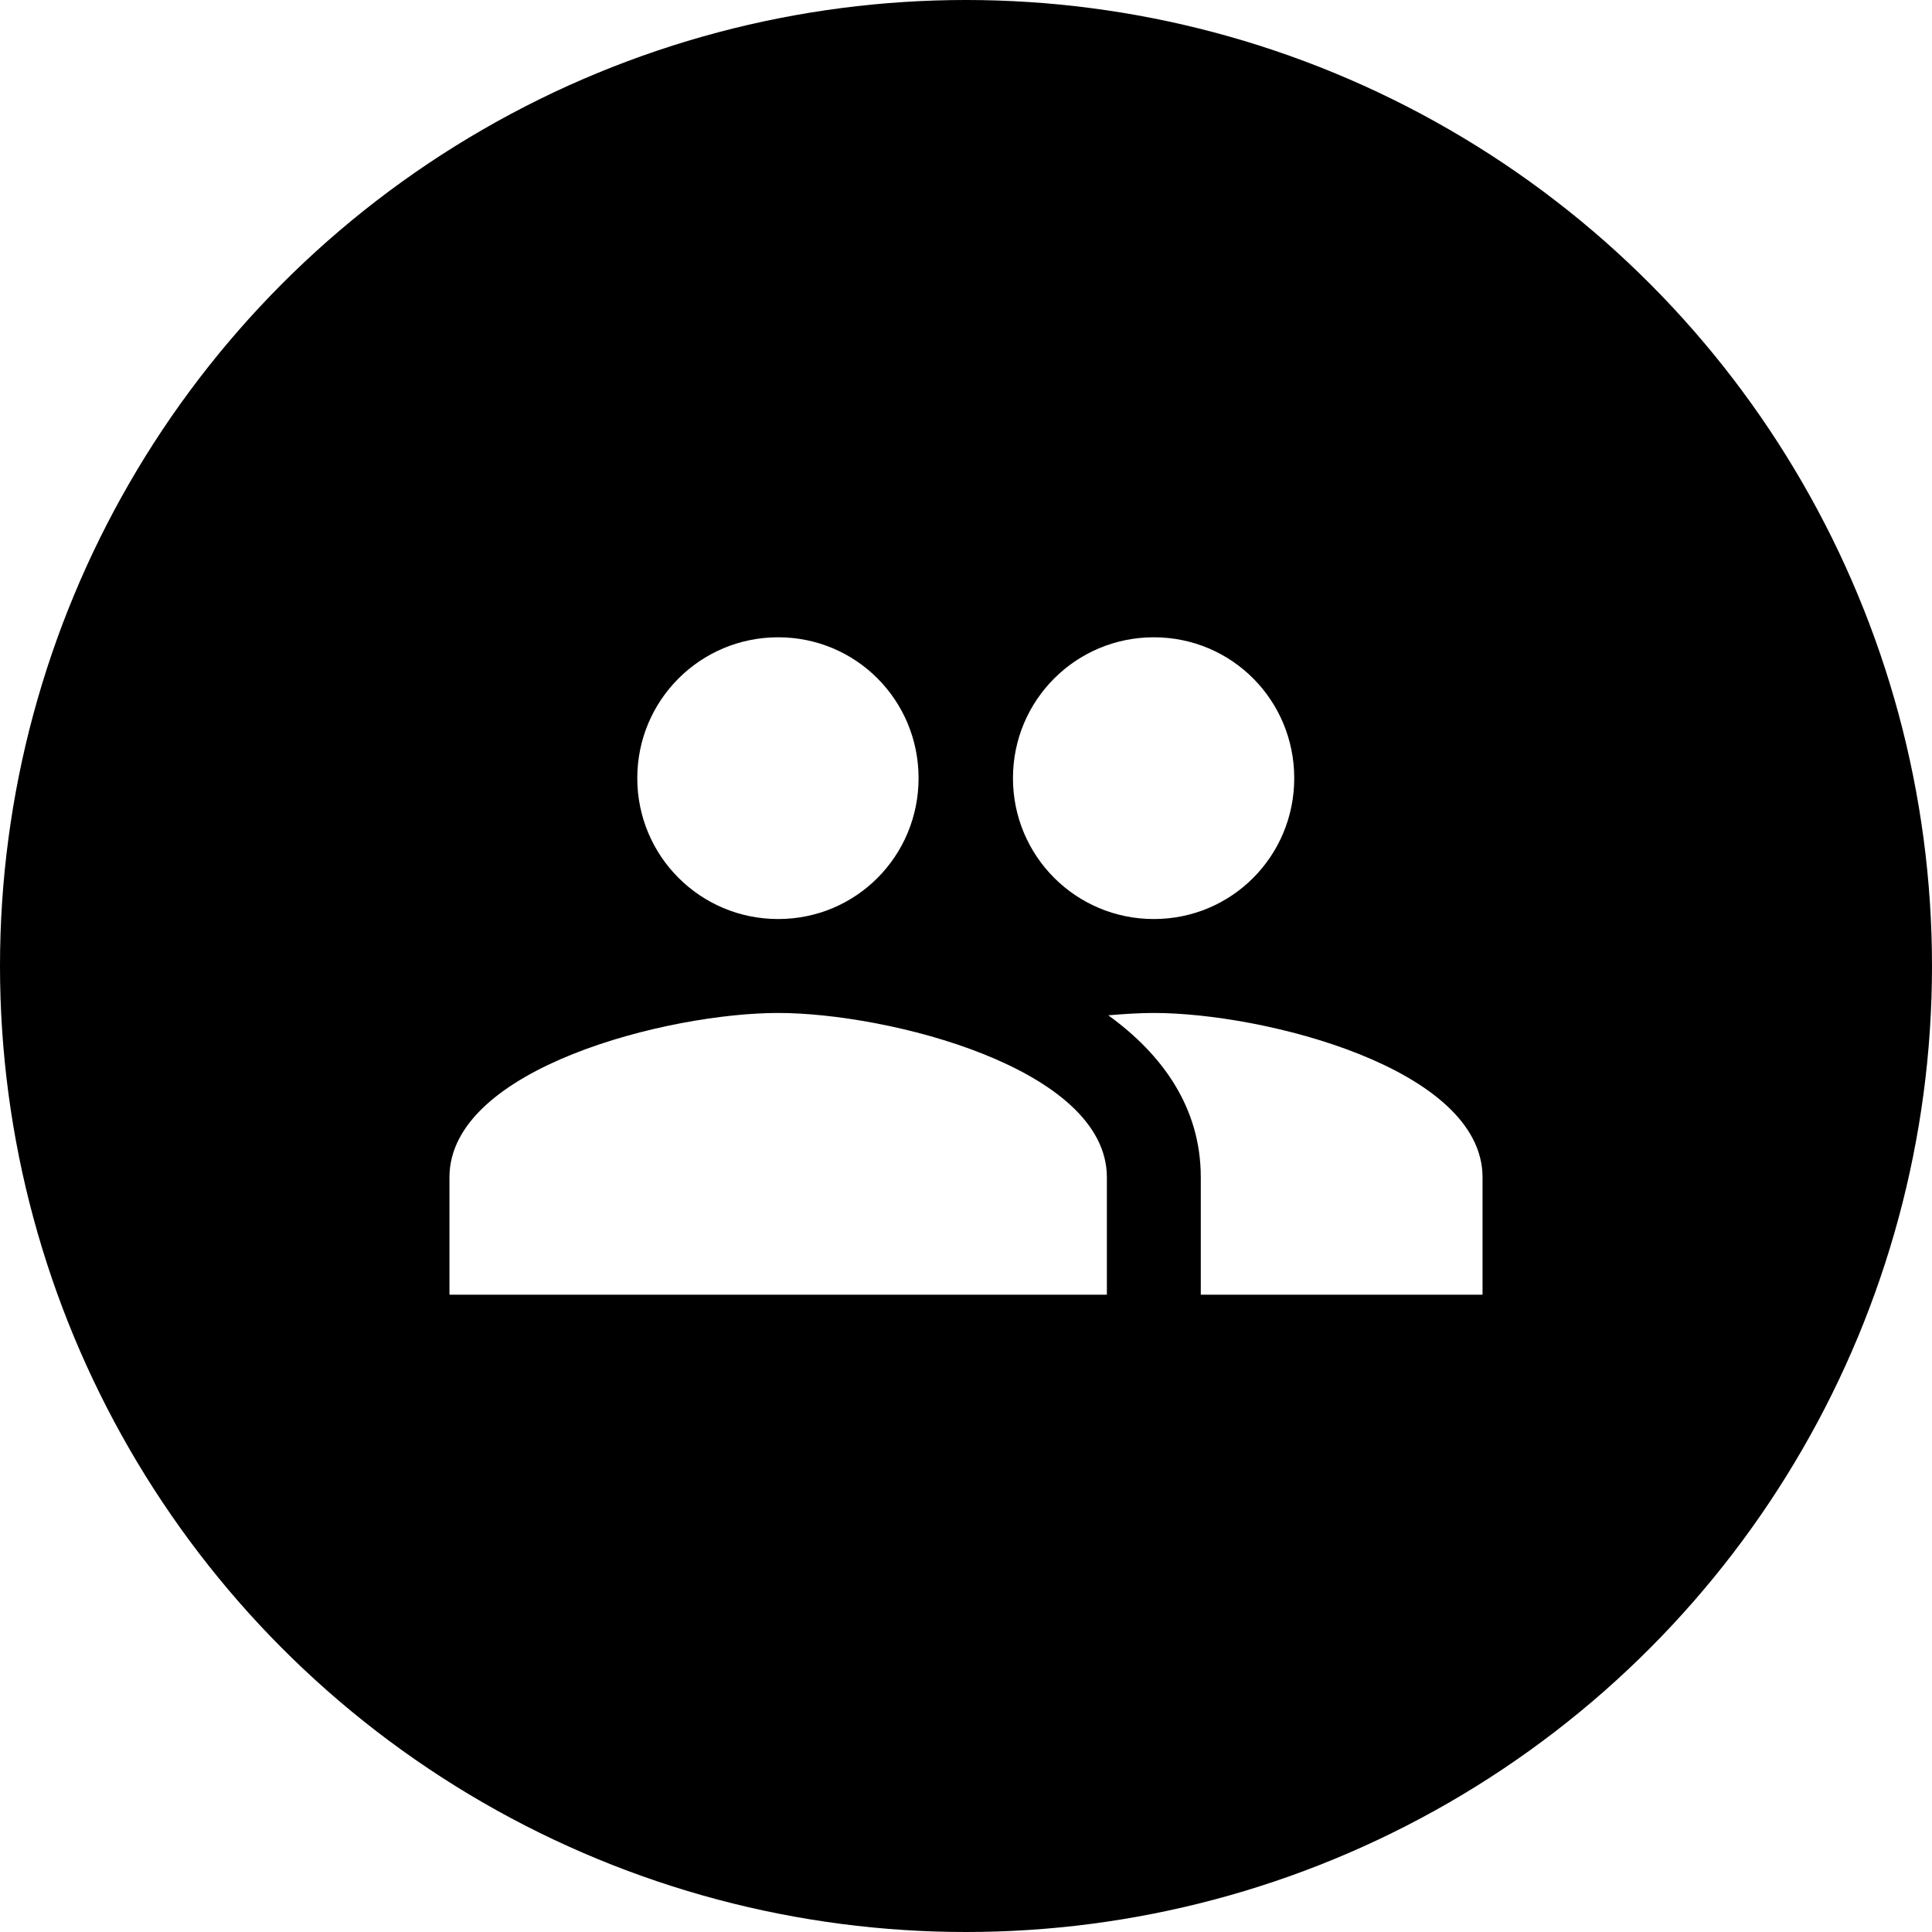 <svg xmlns="http://www.w3.org/2000/svg" width="192" height="192">
  <defs>
    <clipPath id="a">
      <circle cx="96" cy="96" r="96" fill="none"/>
    </clipPath>
  </defs>
  <g fill="#ffffff">
    <path d="M0 0h192v192H0z"/>
    <g clip-path="url(#a)">
      <path fill="#000000" d="M0 0h192v192H0z"/>
      <path d="M114.667 91.333c7.746 0 13.953-6.253 13.953-14 0-7.746-6.207-14-13.953-14-7.747 0-14 6.254-14 14 0 7.747 6.253 14 14 14zm-37.334 0c7.747 0 13.954-6.253 13.954-14 0-7.746-6.207-14-13.954-14-7.746 0-14 6.254-14 14 0 7.747 6.254 14 14 14zm0 9.334c-10.873 0-32.666 5.46-32.666 16.333v11.667H110V117c0-10.873-21.793-16.333-32.667-16.333zm37.334 0c-1.354 0-2.894.093-4.527.233 5.413 3.92 9.193 9.193 9.193 16.1v11.667h28V117c0-10.873-21.793-16.333-32.666-16.333z" fill="#fff" fill-rule="evenodd"/>
    </g>
  </g>
</svg>
